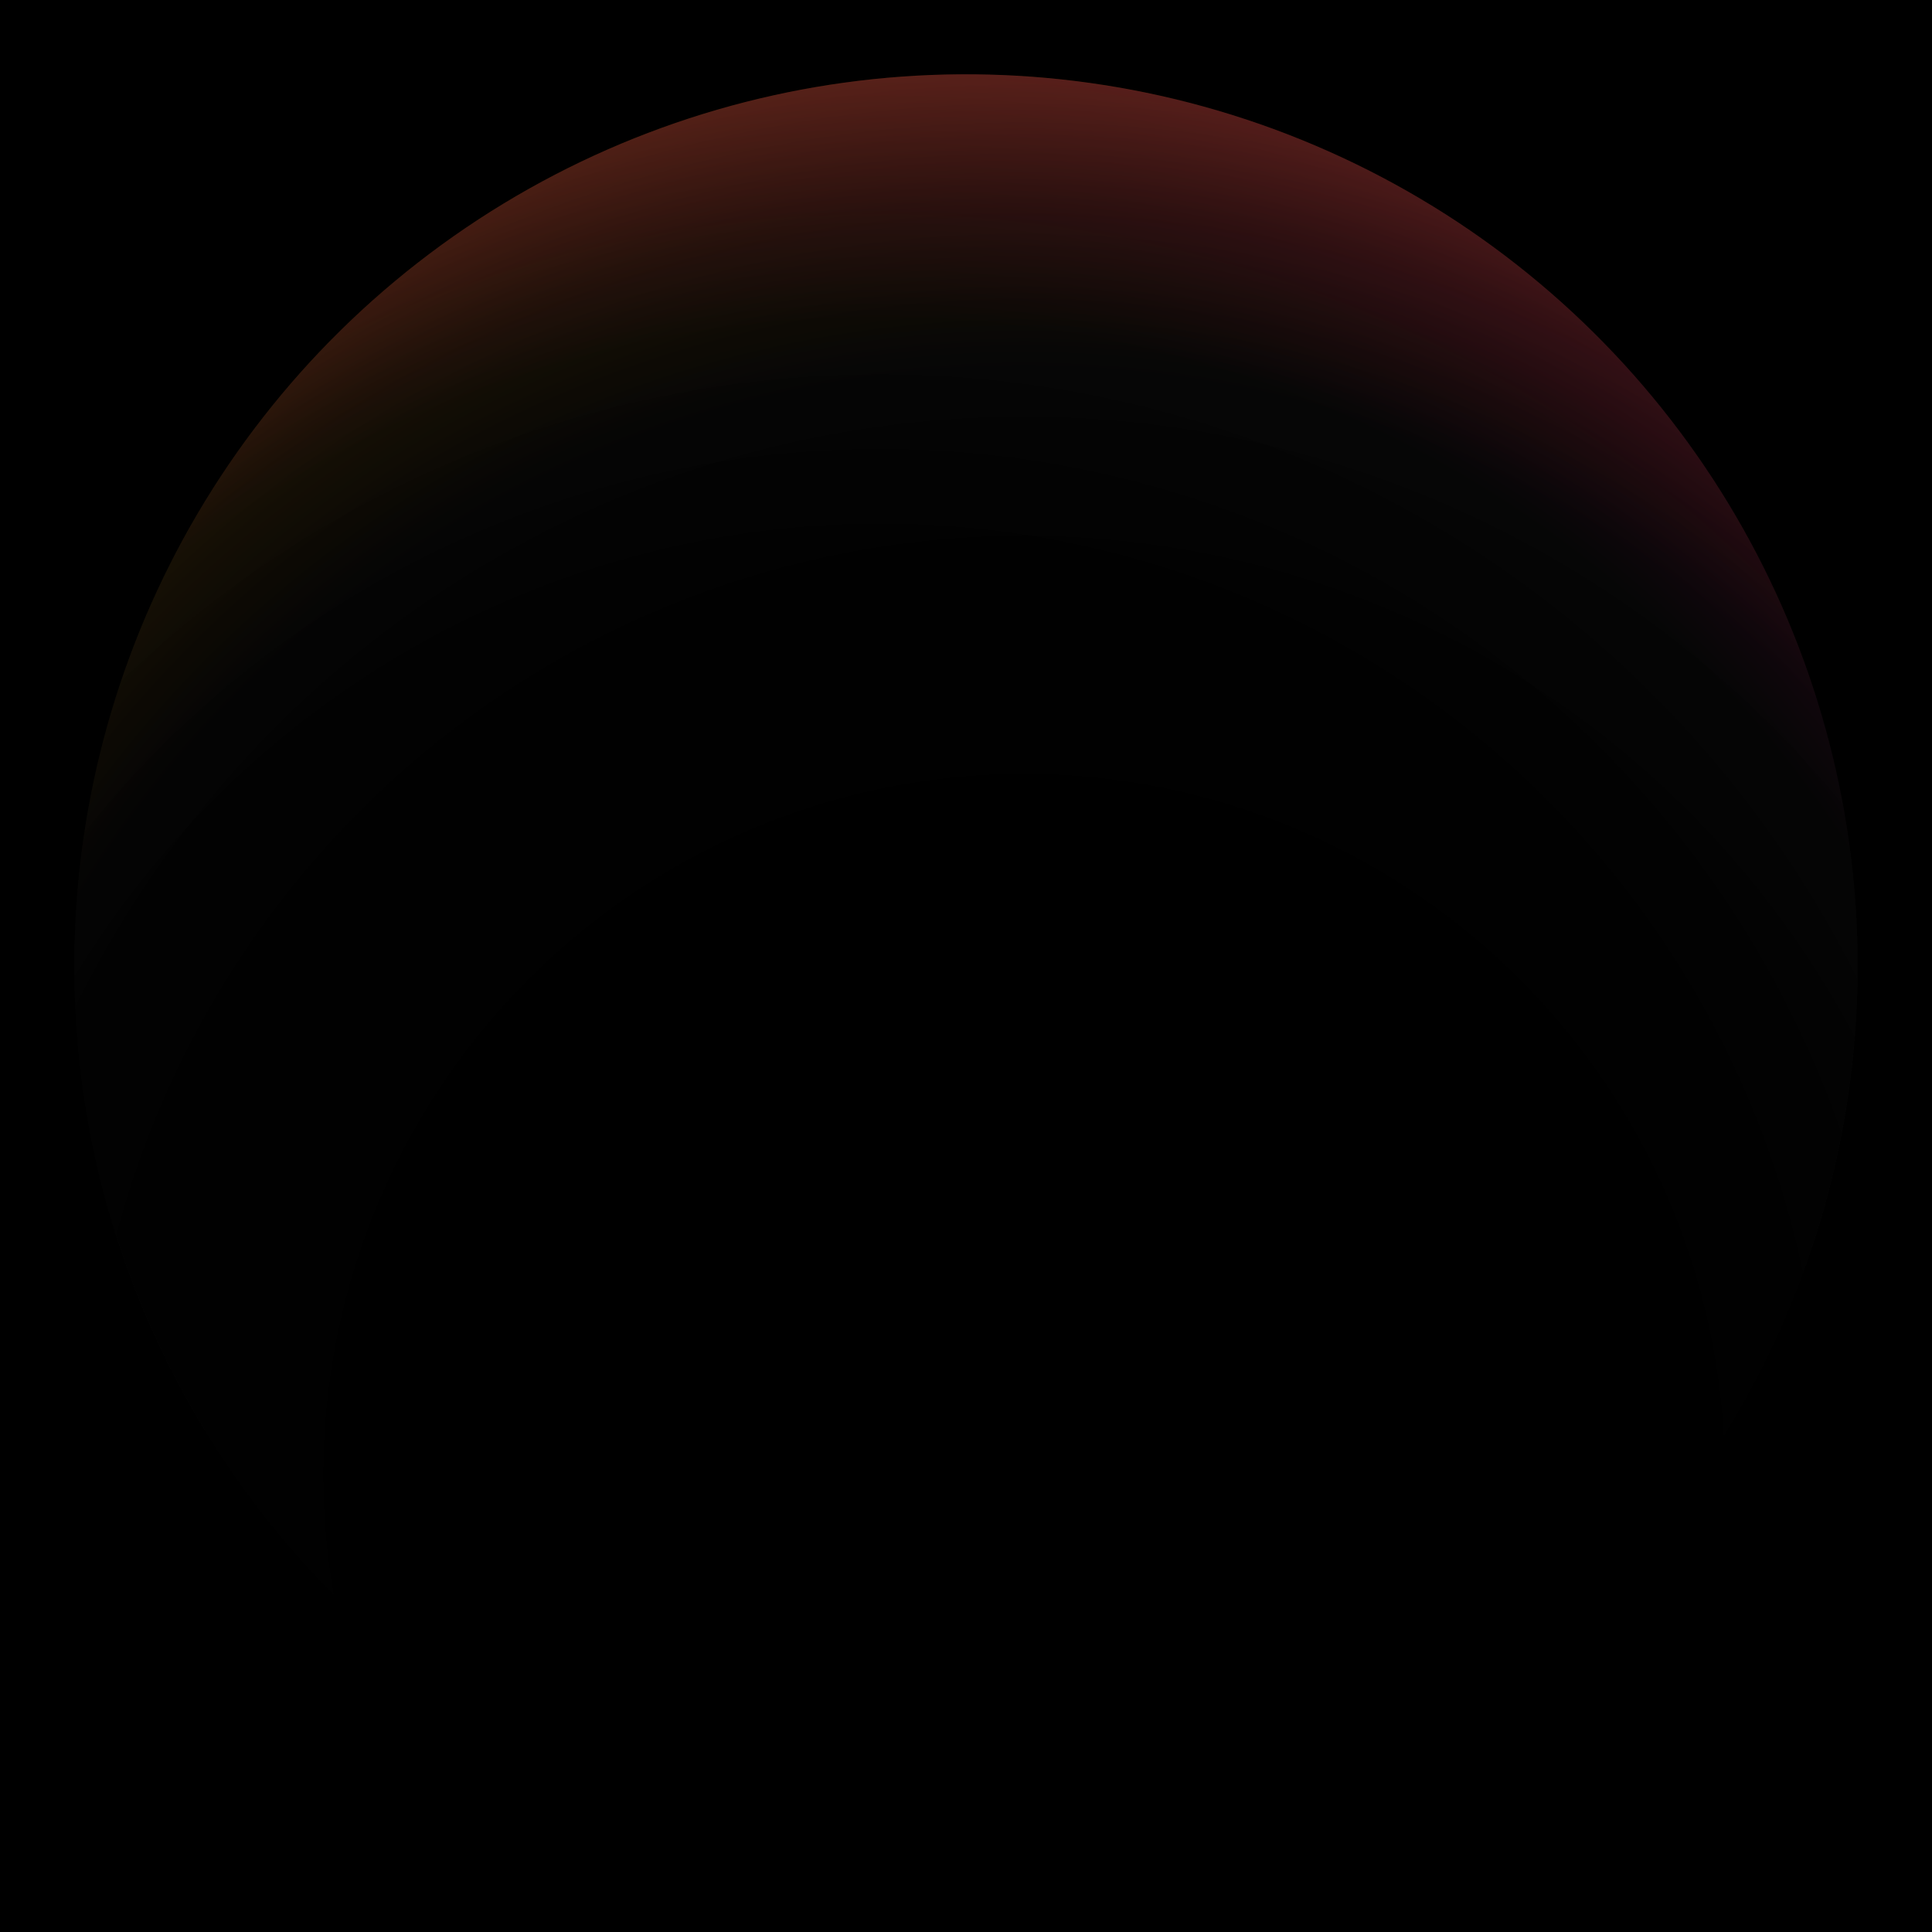 <svg width="1300" height="1300" viewBox="0 0 1300 1300" fill="none" xmlns="http://www.w3.org/2000/svg">
<g clip-path="url(#clip0_103_2)">
<rect width="1300" height="1300" fill="black"/>
<g style="mix-blend-mode:screen">
<circle cx="650" cy="650" r="600" transform="rotate(-6 650 650)" fill="url(#paint0_radial_103_2)" fill-opacity="0.3"/>
</g>
<g style="mix-blend-mode:screen">
<circle cx="650" cy="650" r="600" transform="rotate(10 650 650)" fill="url(#paint1_radial_103_2)" fill-opacity="0.25"/>
</g>
</g>
<defs>
<radialGradient id="paint0_radial_103_2" cx="0" cy="0" r="1" gradientUnits="userSpaceOnUse" gradientTransform="translate(650 992) rotate(-90) scale(960.5)">
<stop offset="0.262"/>
<stop offset="0.446"/>
<stop offset="0.769" stop-color="#0D0D0D"/>
<stop offset="0.883" stop-color="#604008"/>
<stop offset="1" stop-color="#F39A00"/>
</radialGradient>
<radialGradient id="paint1_radial_103_2" cx="0" cy="0" r="1" gradientUnits="userSpaceOnUse" gradientTransform="translate(650 992) rotate(-90) scale(960.5)">
<stop offset="0.262"/>
<stop offset="0.635"/>
<stop offset="0.805" stop-color="#0D0D0D"/>
<stop offset="1" stop-color="#B3056D"/>
</radialGradient>
<clipPath id="clip0_103_2">
<rect width="1300" height="1300" fill="white"/>
</clipPath>
</defs>
</svg>
